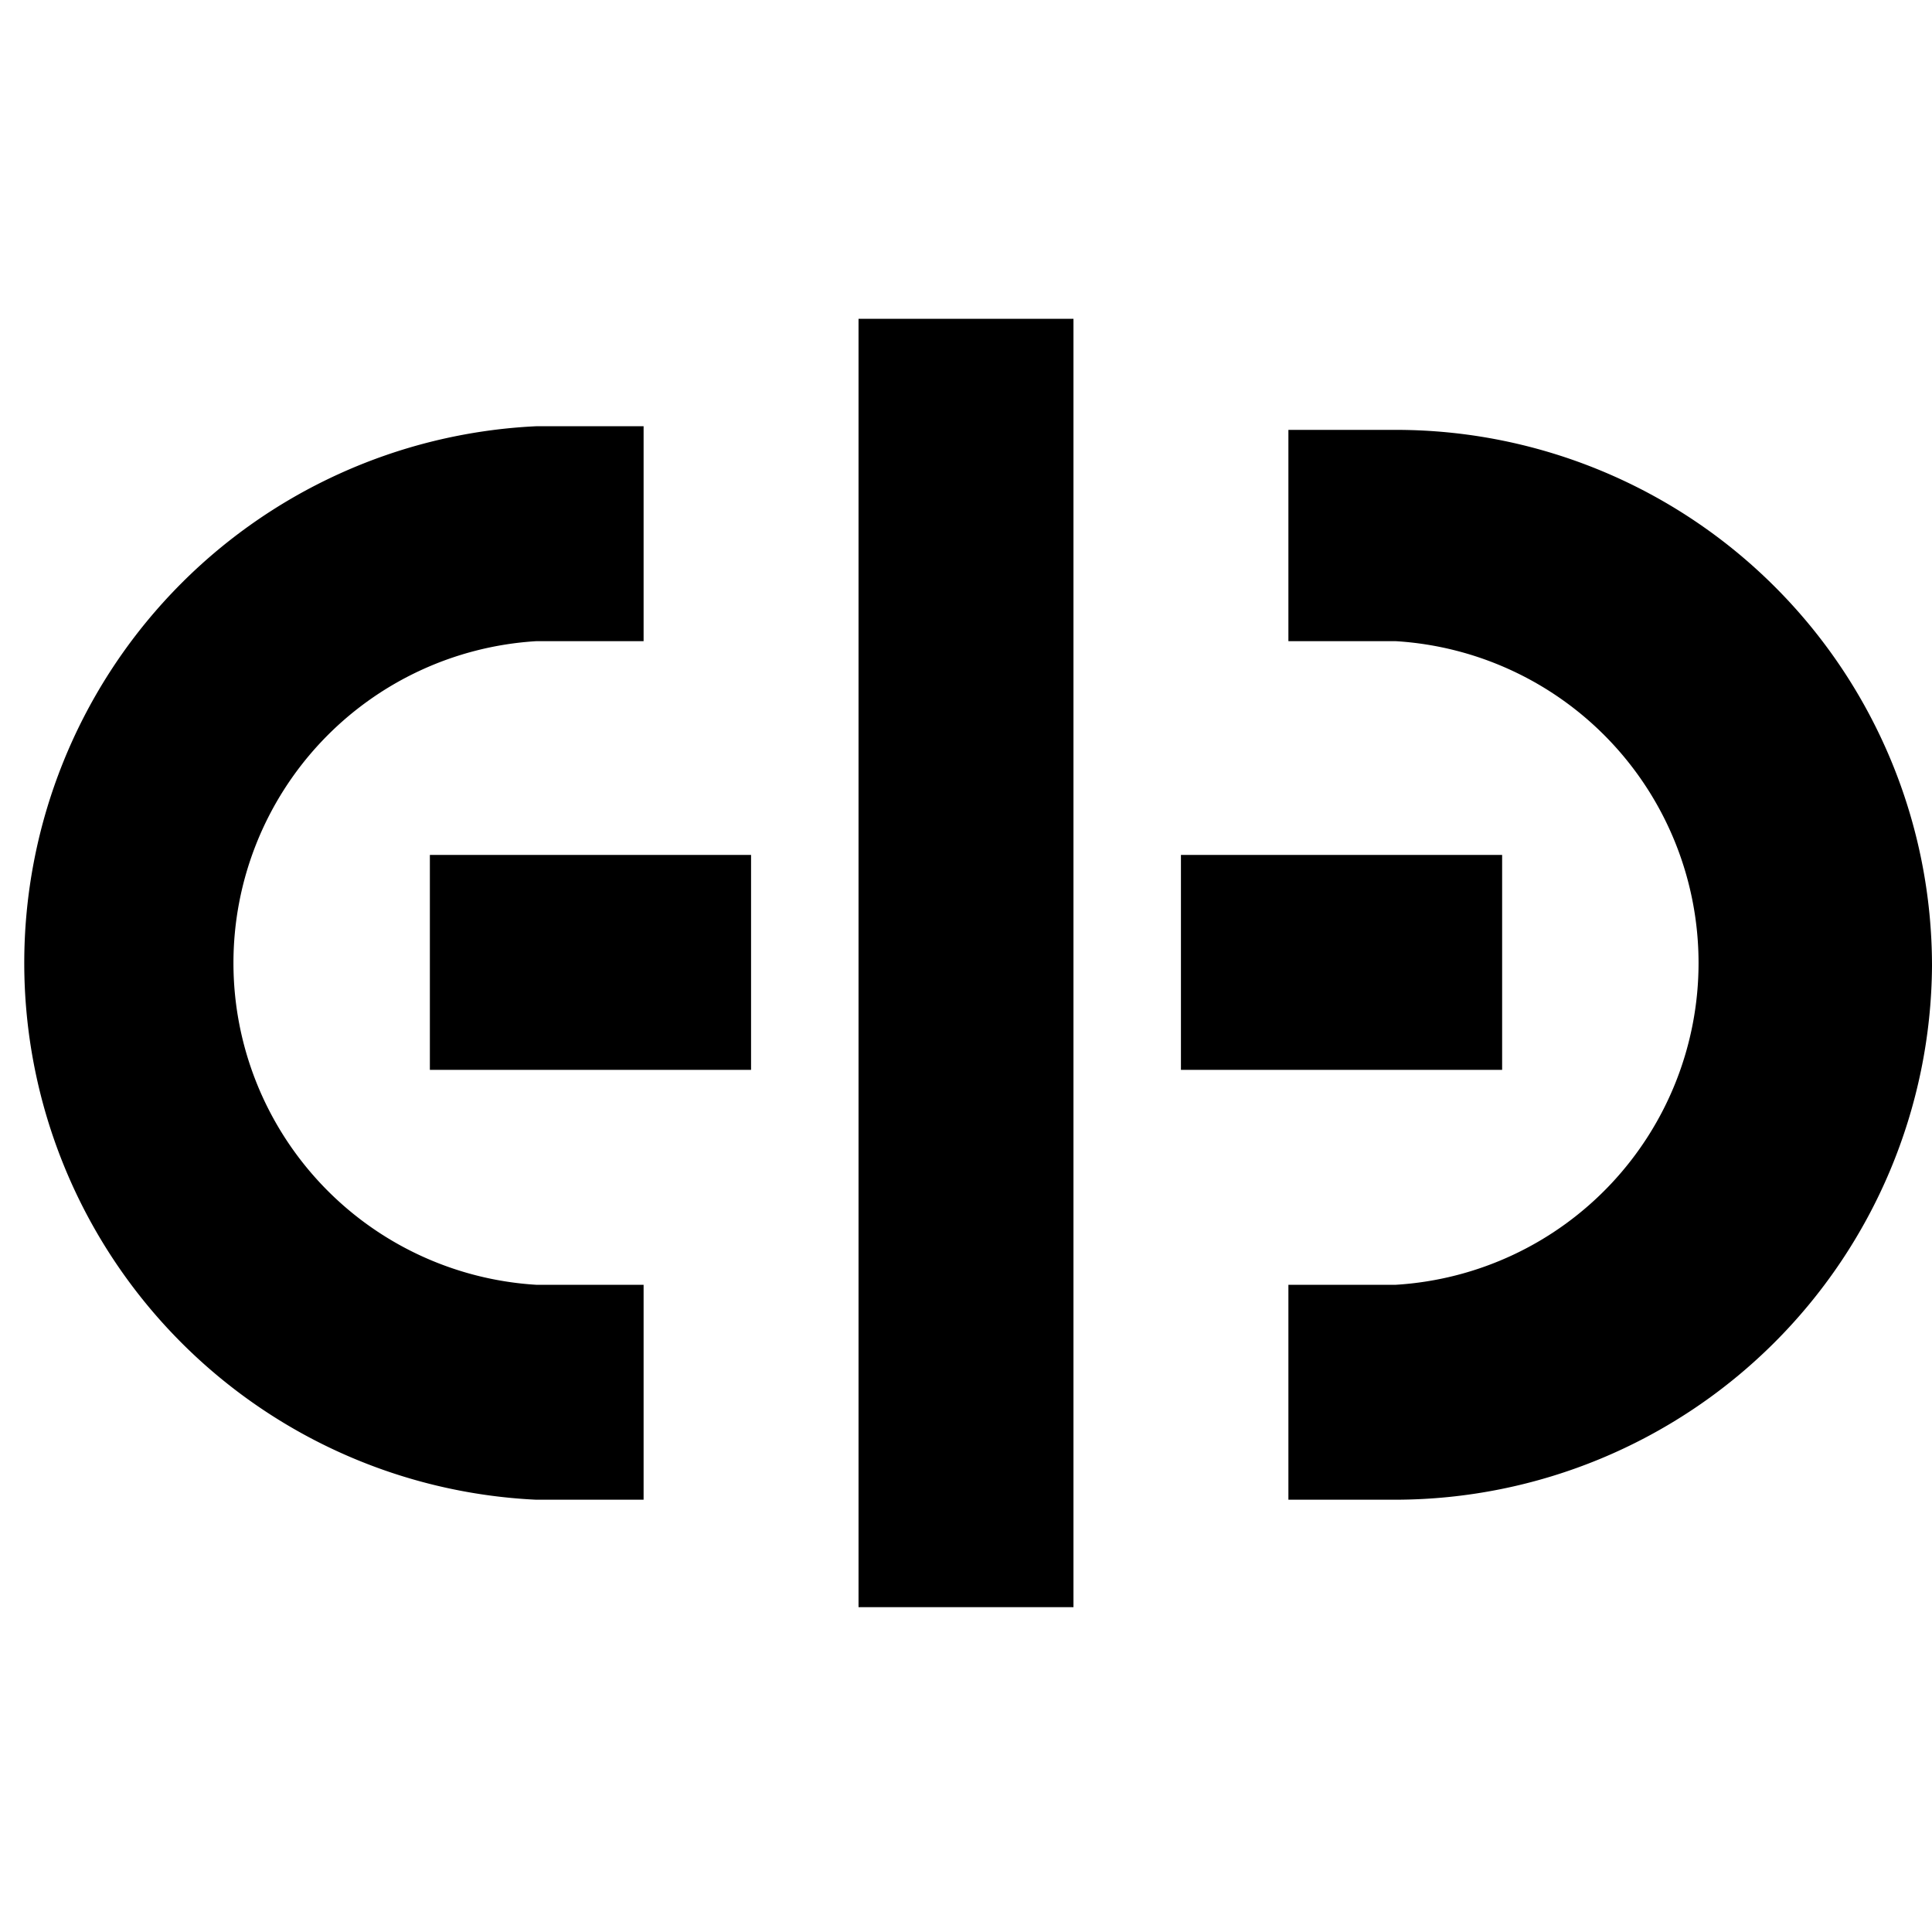 <svg id="Layer_1" data-name="Layer 1" xmlns="http://www.w3.org/2000/svg" viewBox="0 0 16 16"><title>broken-link</title><path d="M5.33,12.42H4.44a4.45,4.45,0,0,1,0-8.89h.89V5.31H4.44a2.67,2.67,0,0,0,0,5.33h.89ZM16,8a4.44,4.44,0,0,0-4.44-4.44h-.89V5.31h.89a2.67,2.67,0,0,1,0,5.33h-.89v1.78h.89A4.45,4.45,0,0,0,16,8ZM6.22,7.08H3.56V8.86H6.22Zm6.22,0H9.78V8.86h2.66ZM8.89,2.64H7.11V13.31H8.89Z"/></svg>